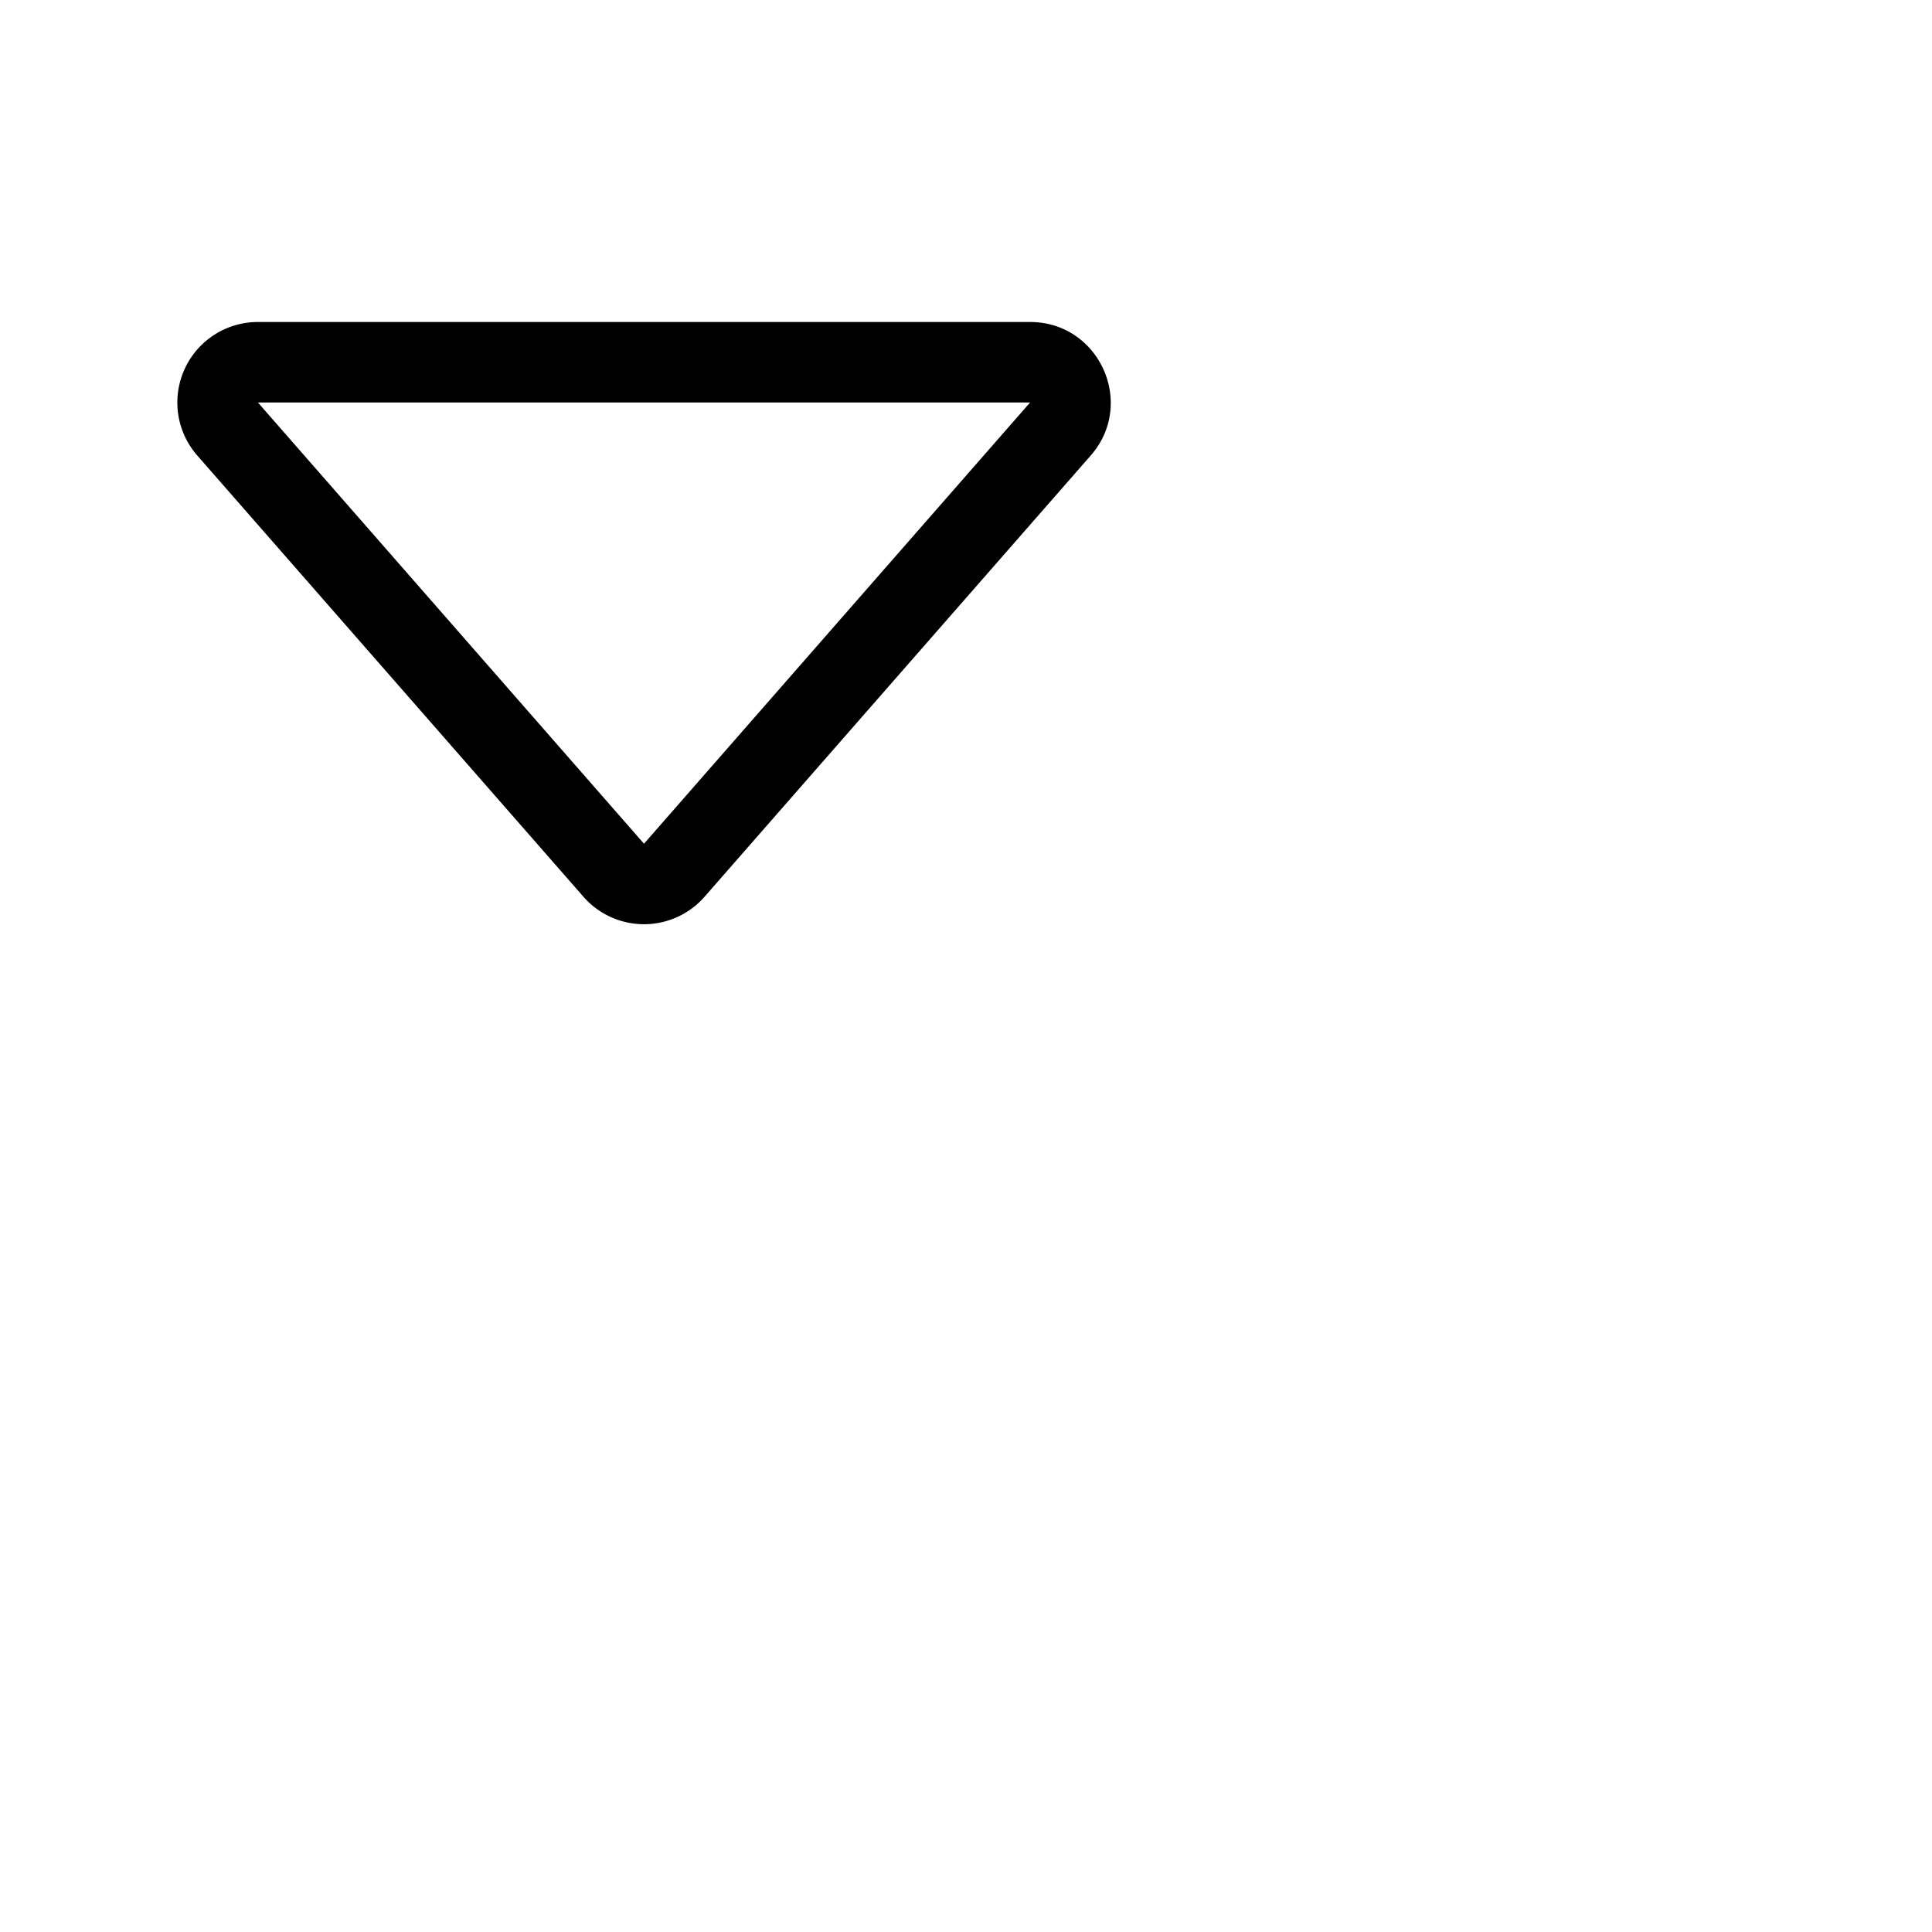 <svg xmlns="http://www.w3.org/2000/svg" width="16" height="16" fill="currentColor" class="bi bi-caret-down" viewBox="0 0 24 24">
  <path d="M3.204 5h9.592L8 10.481zm-.753.659 4.796 5.48a1 1 0 0 0 1.506 0l4.796-5.48c.566-.647.106-1.659-.753-1.659H3.204a1 1 0 0 0-.753 1.659"/>
</svg>